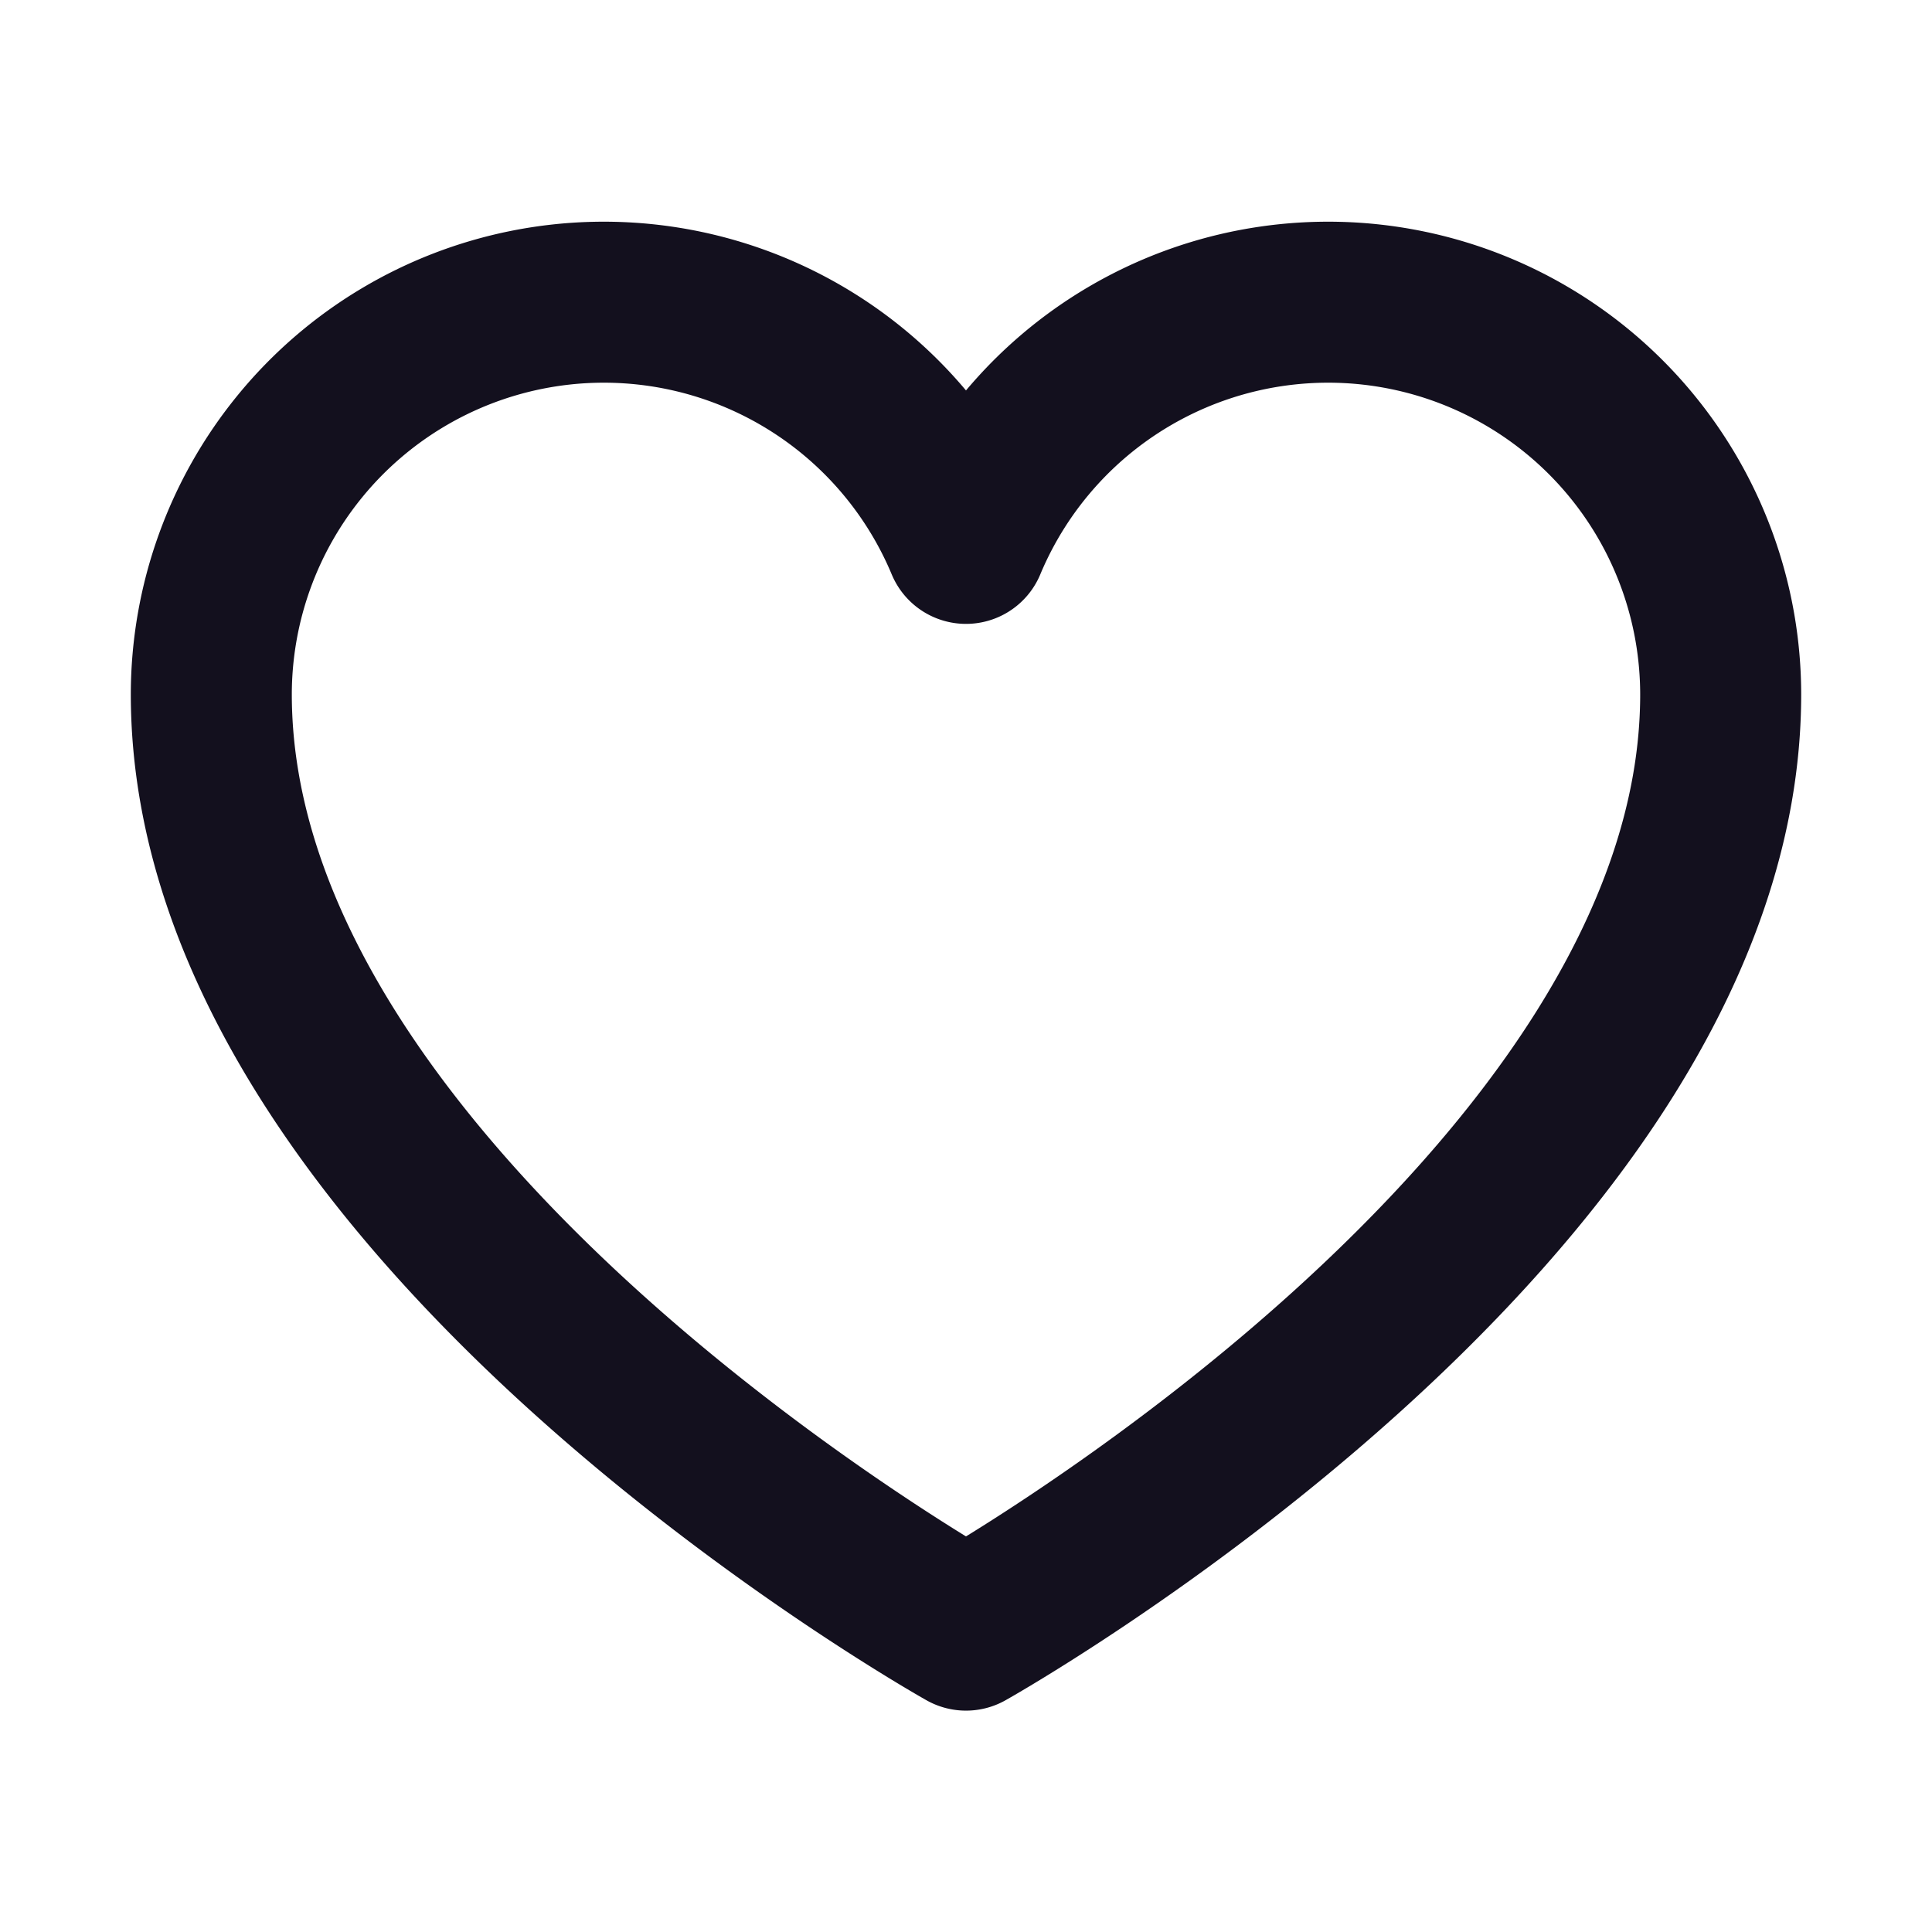 <svg xmlns="http://www.w3.org/2000/svg" width="24" height="24" viewBox="0 0 24 24"><defs><style>.a,.b{fill:none;}.b{stroke:#13101e;stroke-linecap:round;stroke-linejoin:round;stroke-width:2px;}</style></defs><path class="a" d="M0,0H24V24H0Z"/><path class="b" d="M9.375,16.5S0,11.25,0,4.875A4.876,4.876,0,0,1,9.375,3h0A4.876,4.876,0,0,1,18.75,4.875C18.75,11.25,9.375,16.5,9.375,16.5Z" transform="translate(2.625 3.75)"/></svg>